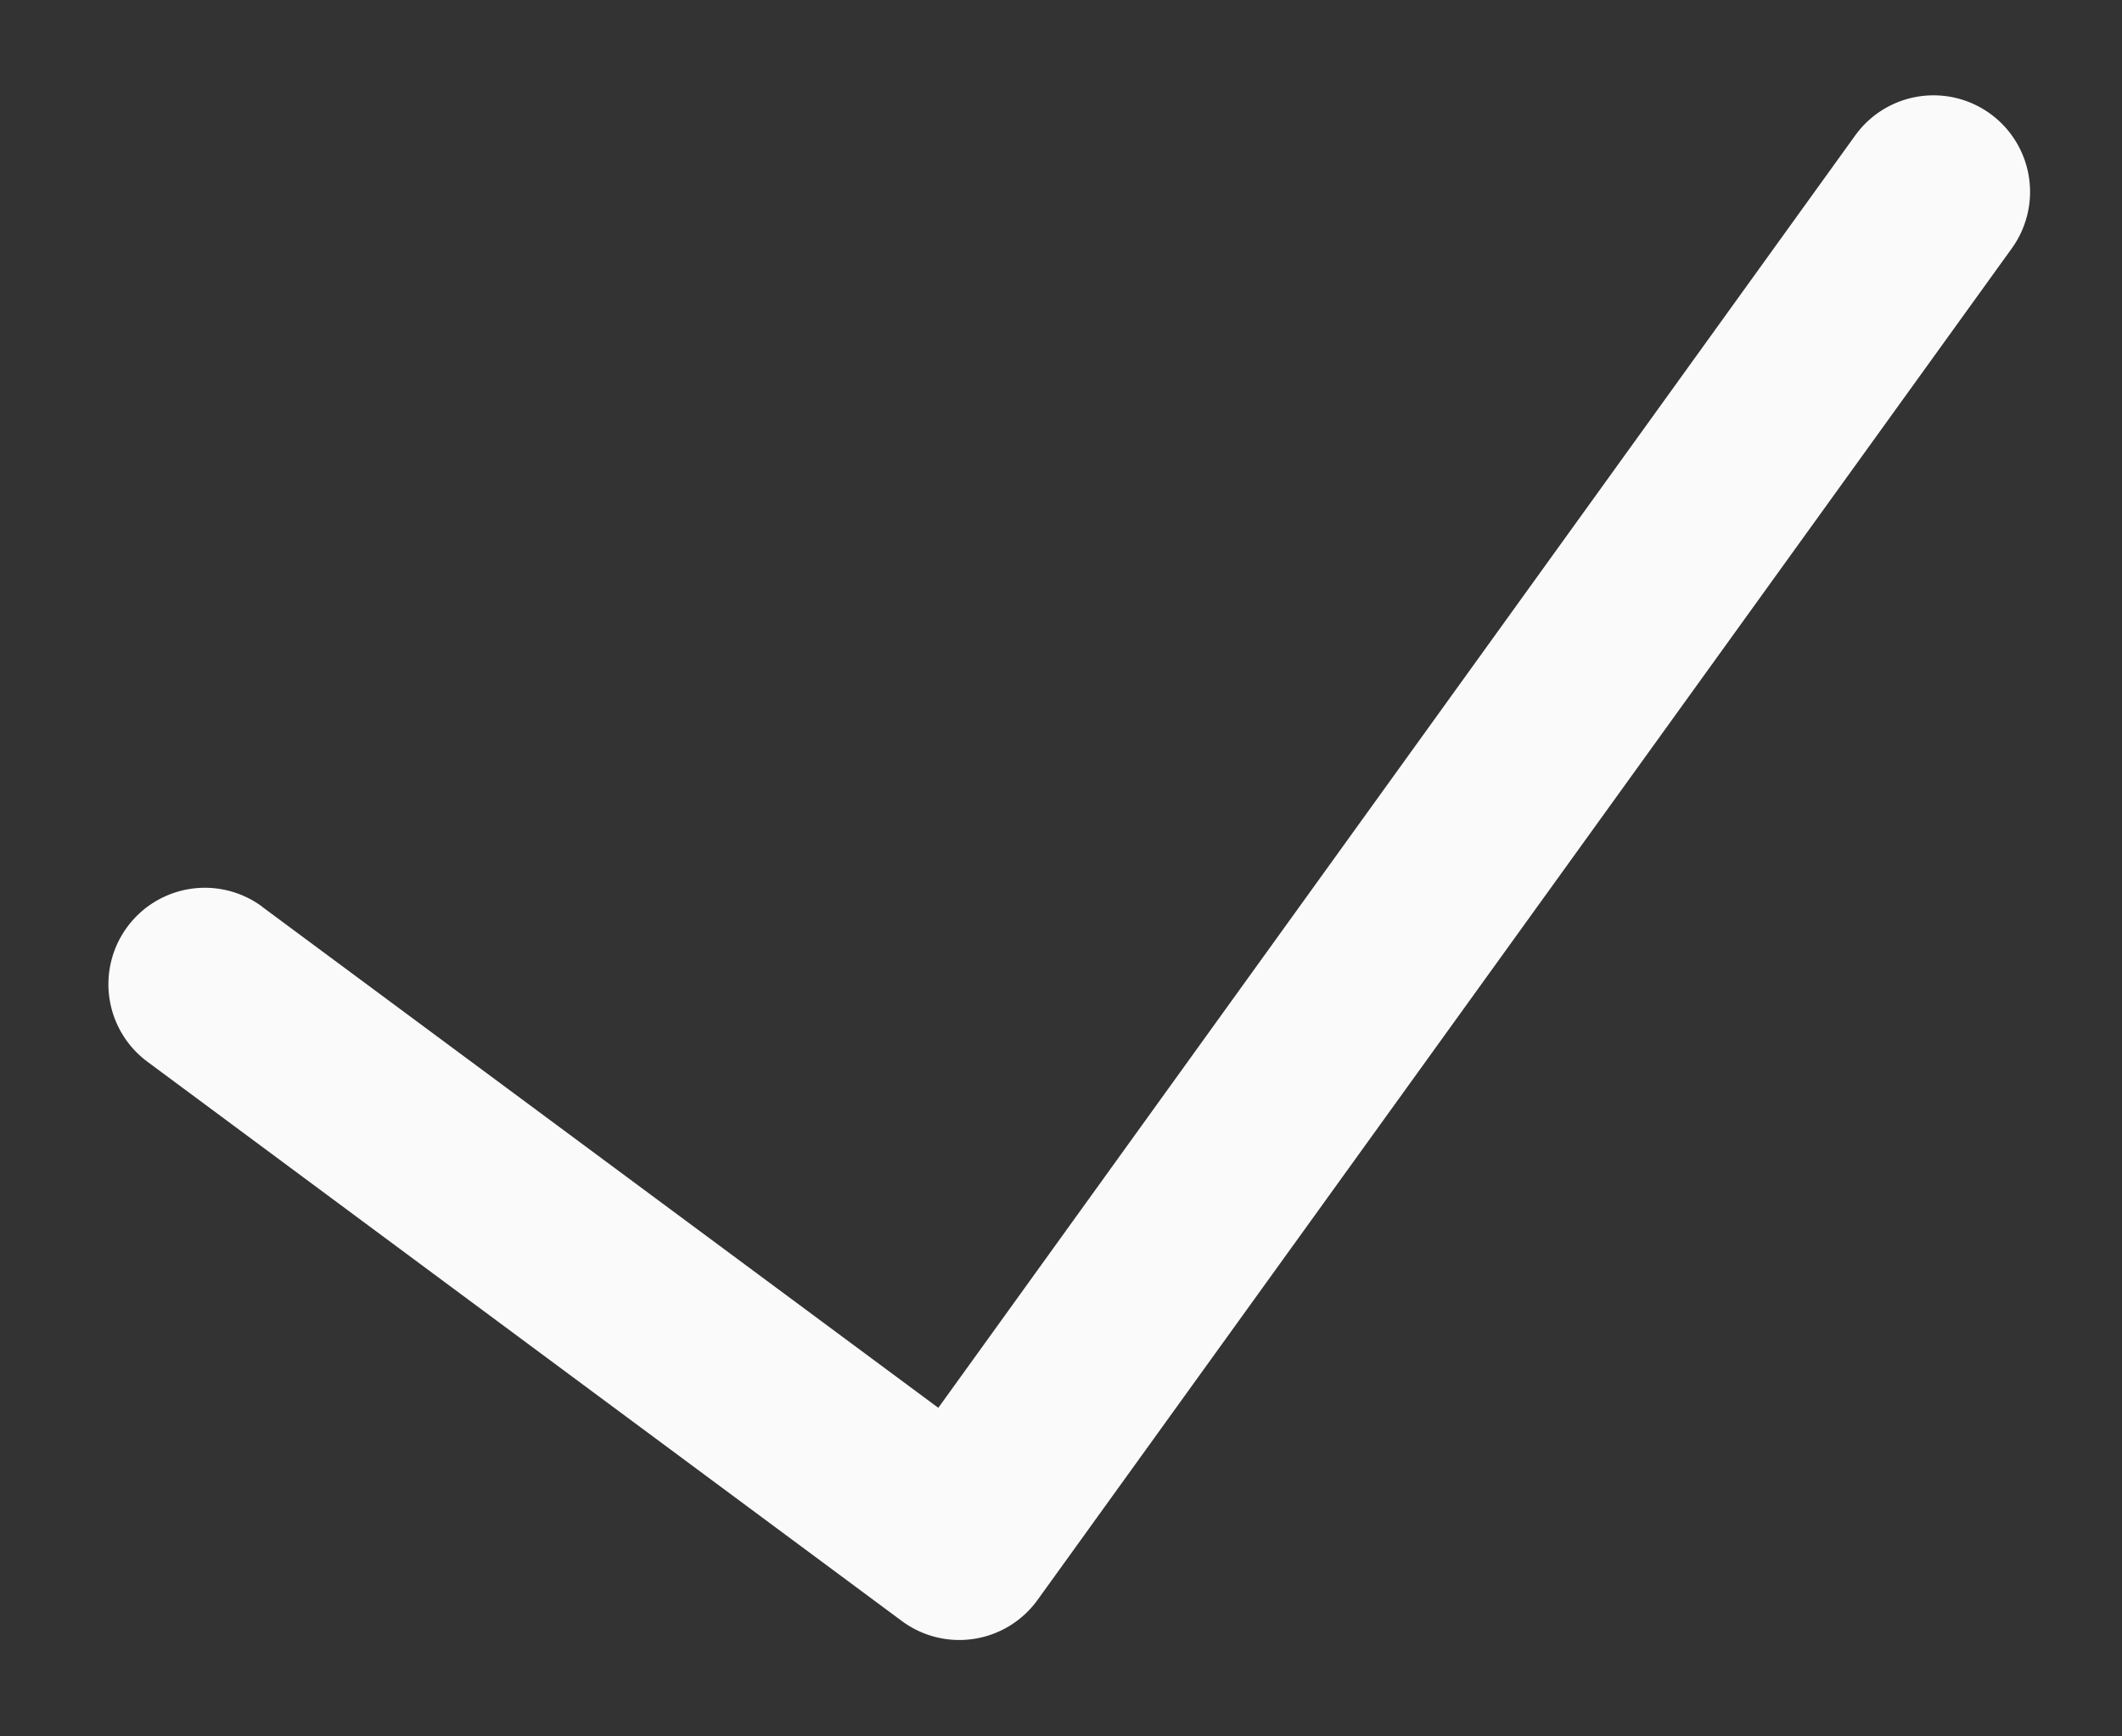 <svg xmlns="http://www.w3.org/2000/svg" width="11" height="9" viewBox="0 0 11 9">
    <rect x="0" y="0" width="11" height="9" fill="#333333" stroke="none"/>
    <path fill="#FAFAFA" fill-rule="nonzero" d="M1.36 4.7a.5.5 0 1 0-.596.803l3.911 2.899a.5.5 0 0 0 .704-.11l5.05-7.005a.5.5 0 0 0-.812-.585L4.864 7.297 1.359 4.7z"/>
</svg>
